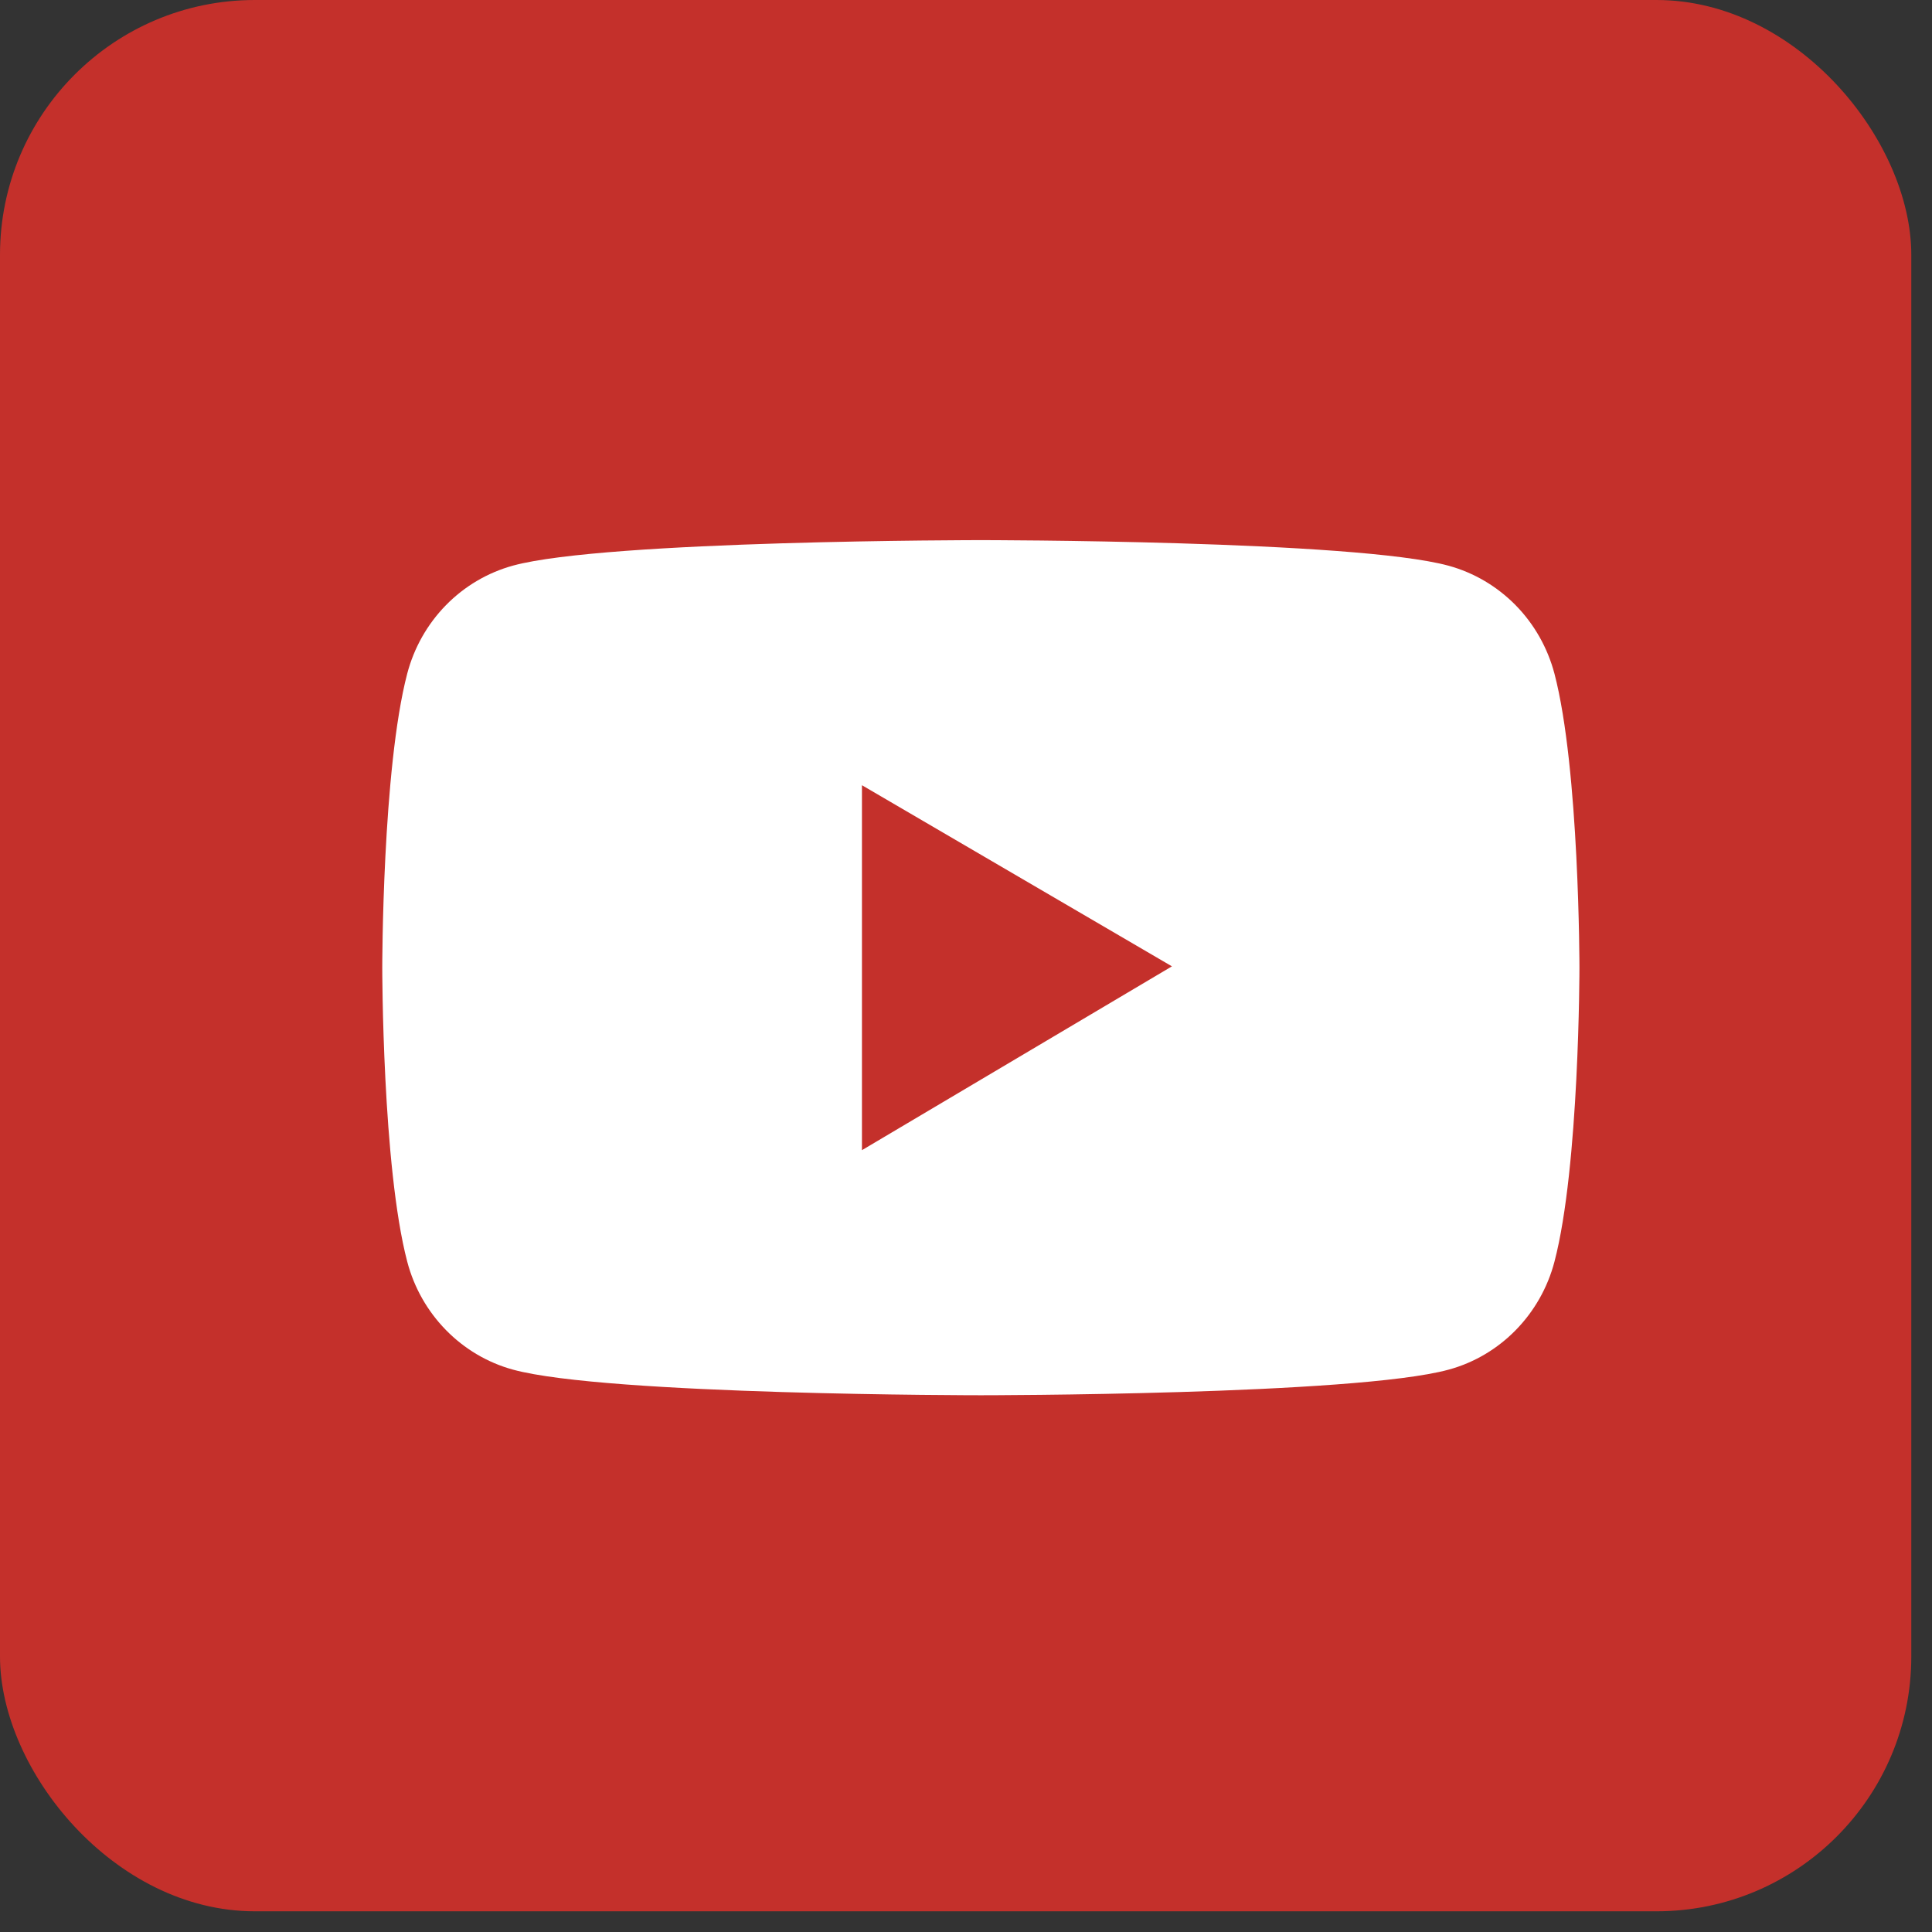<svg width="56" height="56" viewBox="0 0 56 56" fill="none" xmlns="http://www.w3.org/2000/svg">
<rect x="0" y="0" width="56" height="56" fill="#333333" stroke="none"/>
<rect width="55.4" height="55.4" rx="7.387" fill="#C4302B"/>
<path d="M45.057 19.528C44.859 18.778 44.472 18.094 43.934 17.545C43.395 16.996 42.725 16.6 41.989 16.398C39.282 15.656 28.43 15.656 28.43 15.656C28.43 15.656 17.579 15.656 14.871 16.394C14.136 16.596 13.465 16.991 12.927 17.54C12.388 18.09 12.001 18.774 11.804 19.524C11.08 22.287 11.08 28.049 11.08 28.049C11.08 28.049 11.08 33.812 11.804 36.57C12.203 38.094 13.38 39.294 14.871 39.7C17.579 40.442 28.43 40.442 28.43 40.442C28.43 40.442 39.282 40.442 41.989 39.7C43.484 39.294 44.658 38.094 45.057 36.57C45.781 33.812 45.781 28.049 45.781 28.049C45.781 28.049 45.781 22.287 45.057 19.528ZM24.984 33.338V22.76L33.969 28.01L24.984 33.338Z" fill="white"/>
</svg>
